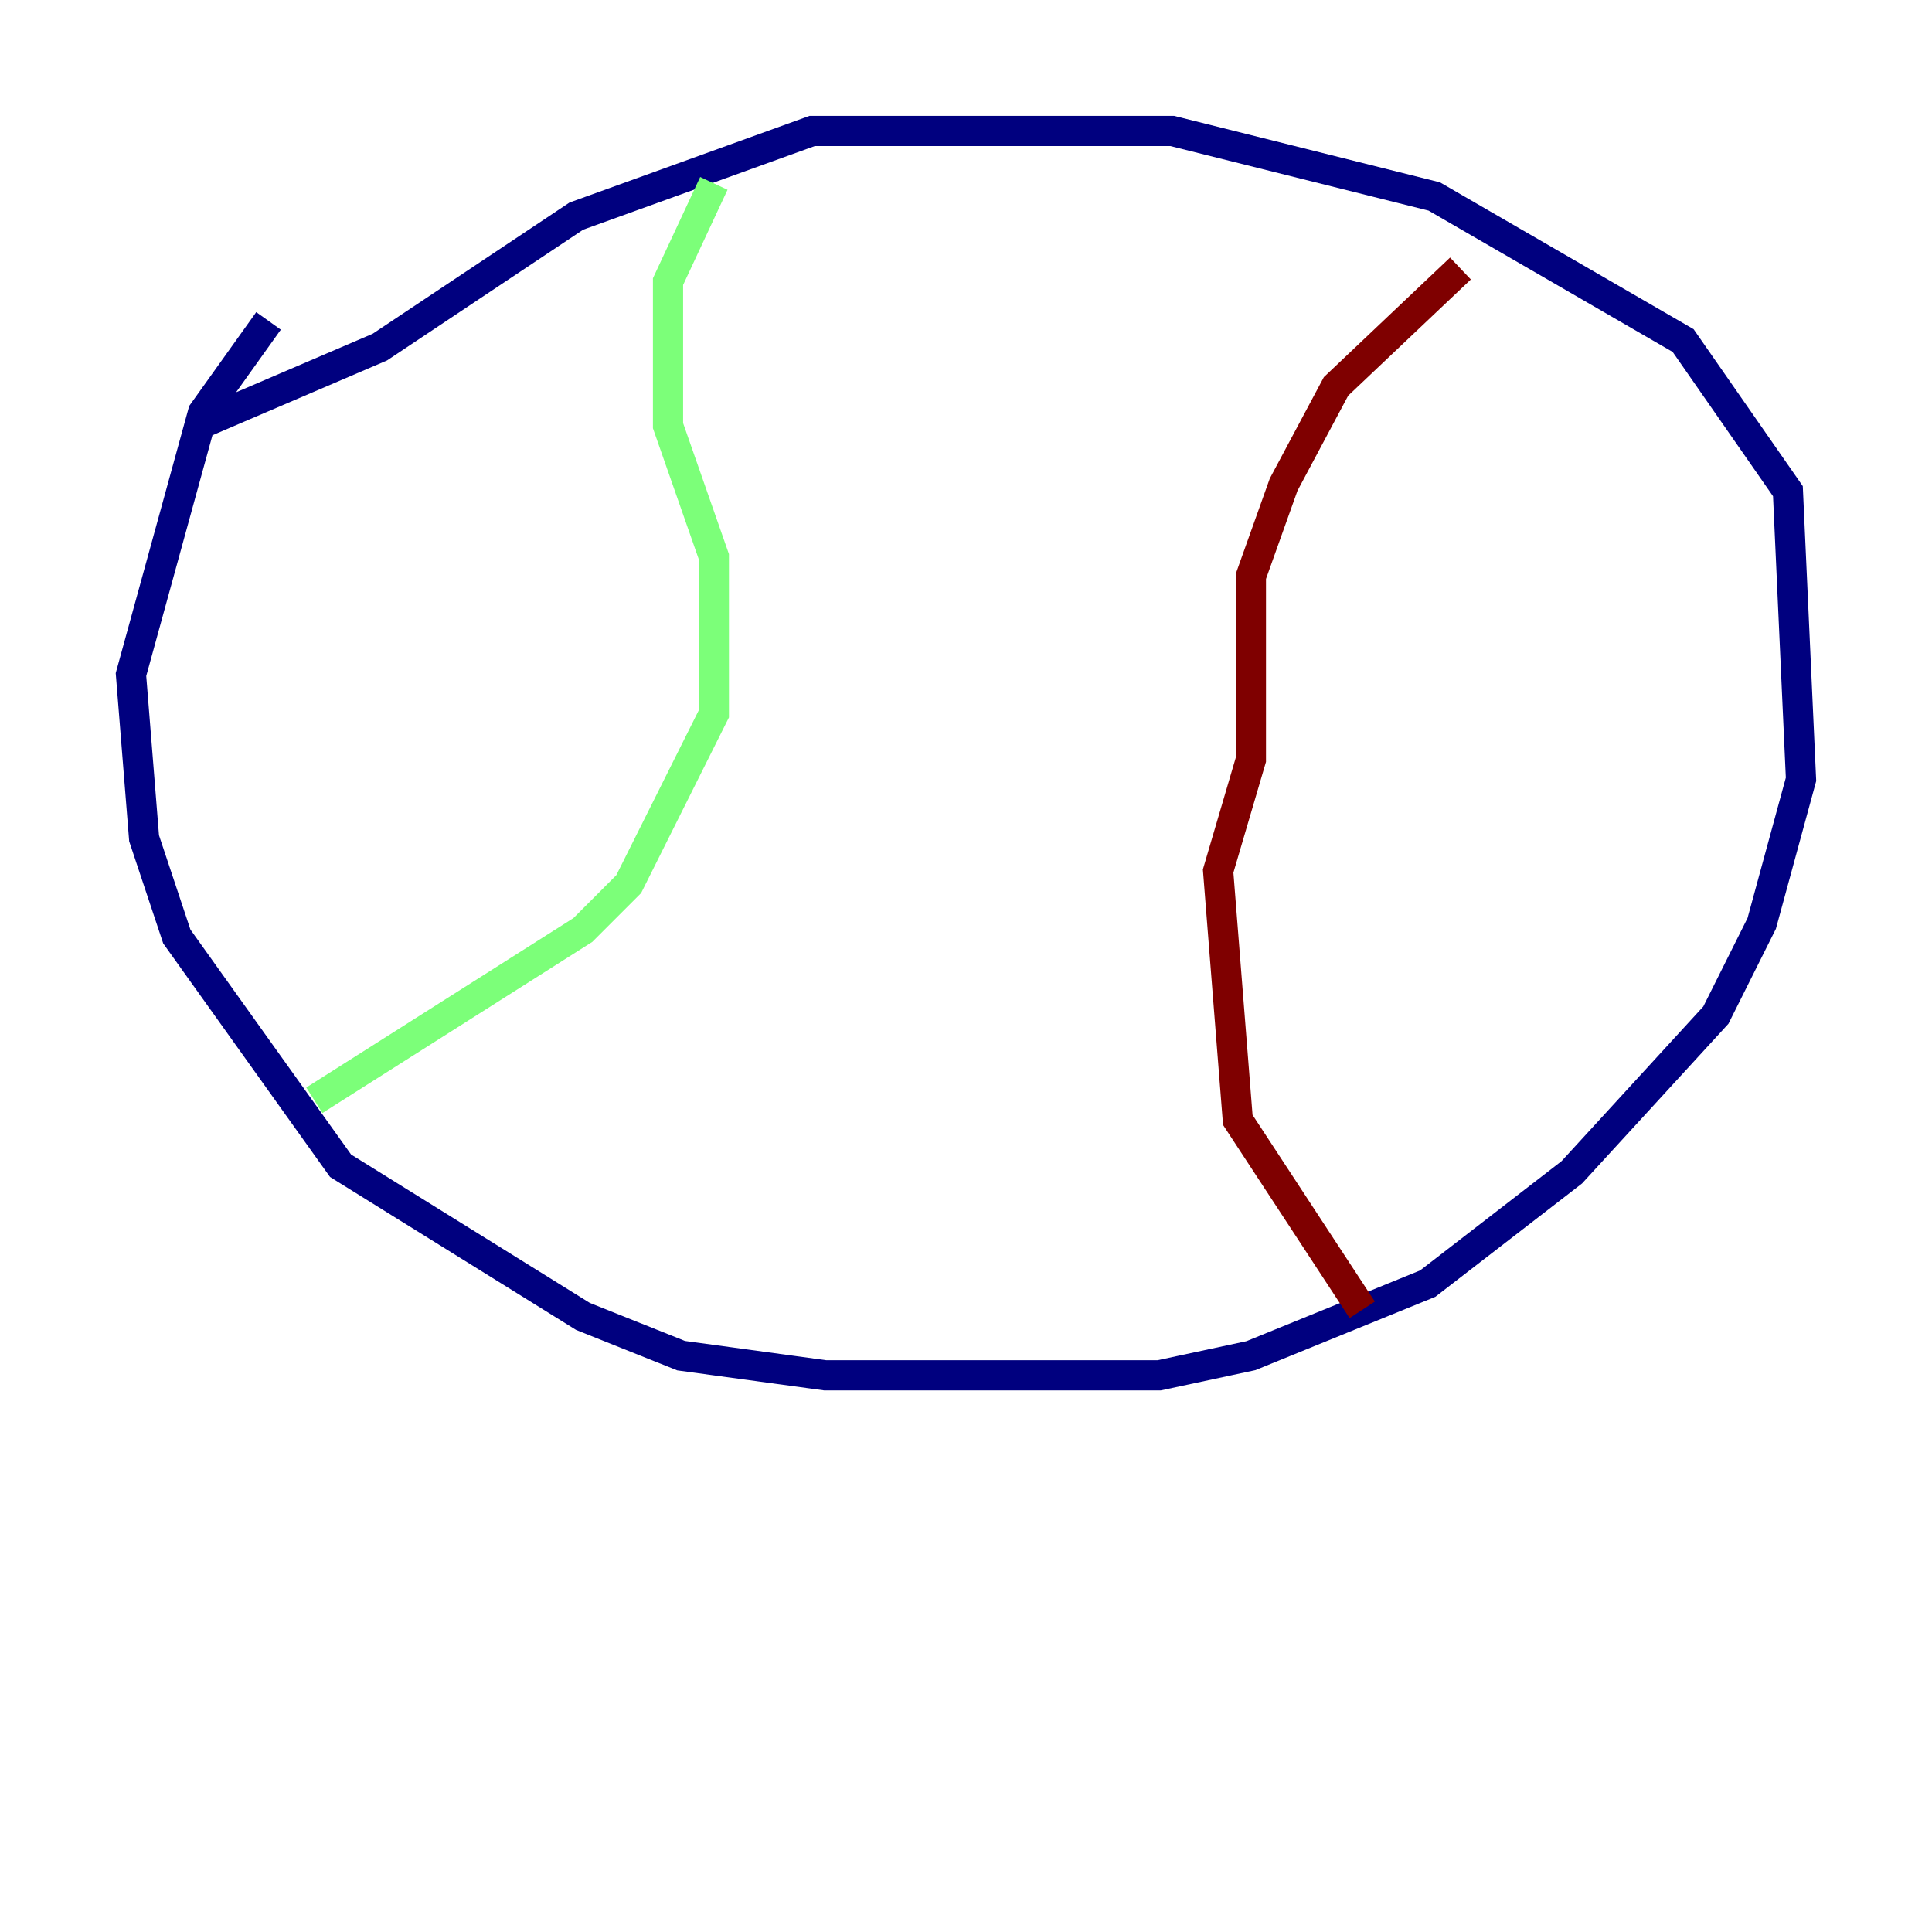 <?xml version="1.0" encoding="utf-8" ?>
<svg baseProfile="tiny" height="128" version="1.2" viewBox="0,0,128,128" width="128" xmlns="http://www.w3.org/2000/svg" xmlns:ev="http://www.w3.org/2001/xml-events" xmlns:xlink="http://www.w3.org/1999/xlink"><defs /><polyline fill="none" points="17.79,21.261 13.451,27.336 8.678,44.691 9.546,55.539 11.715,62.047 22.563,77.234 38.617,87.214 45.125,89.817 54.671,91.119 76.8,91.119 82.875,89.817 94.59,85.044 104.136,77.668 113.681,67.254 116.719,61.18 119.322,51.634 118.454,32.542 111.512,22.563 95.024,13.017 77.668,8.678 53.803,8.678 38.183,14.319 25.166,22.997 13.017,28.203" stroke="#00007f" stroke-width="2" /><polyline fill="none" points="47.295,12.149 44.258,18.658 44.258,28.203 47.295,36.881 47.295,47.295 41.654,58.576 38.617,61.614 20.827,72.895" stroke="#7cff79" stroke-width="2" /><polyline fill="none" points="96.759,17.79 88.515,25.6 85.044,32.108 82.875,38.183 82.875,50.332 80.705,57.709 82.007,74.197 90.251,86.78" stroke="#7f0000" stroke-width="2" /></svg>